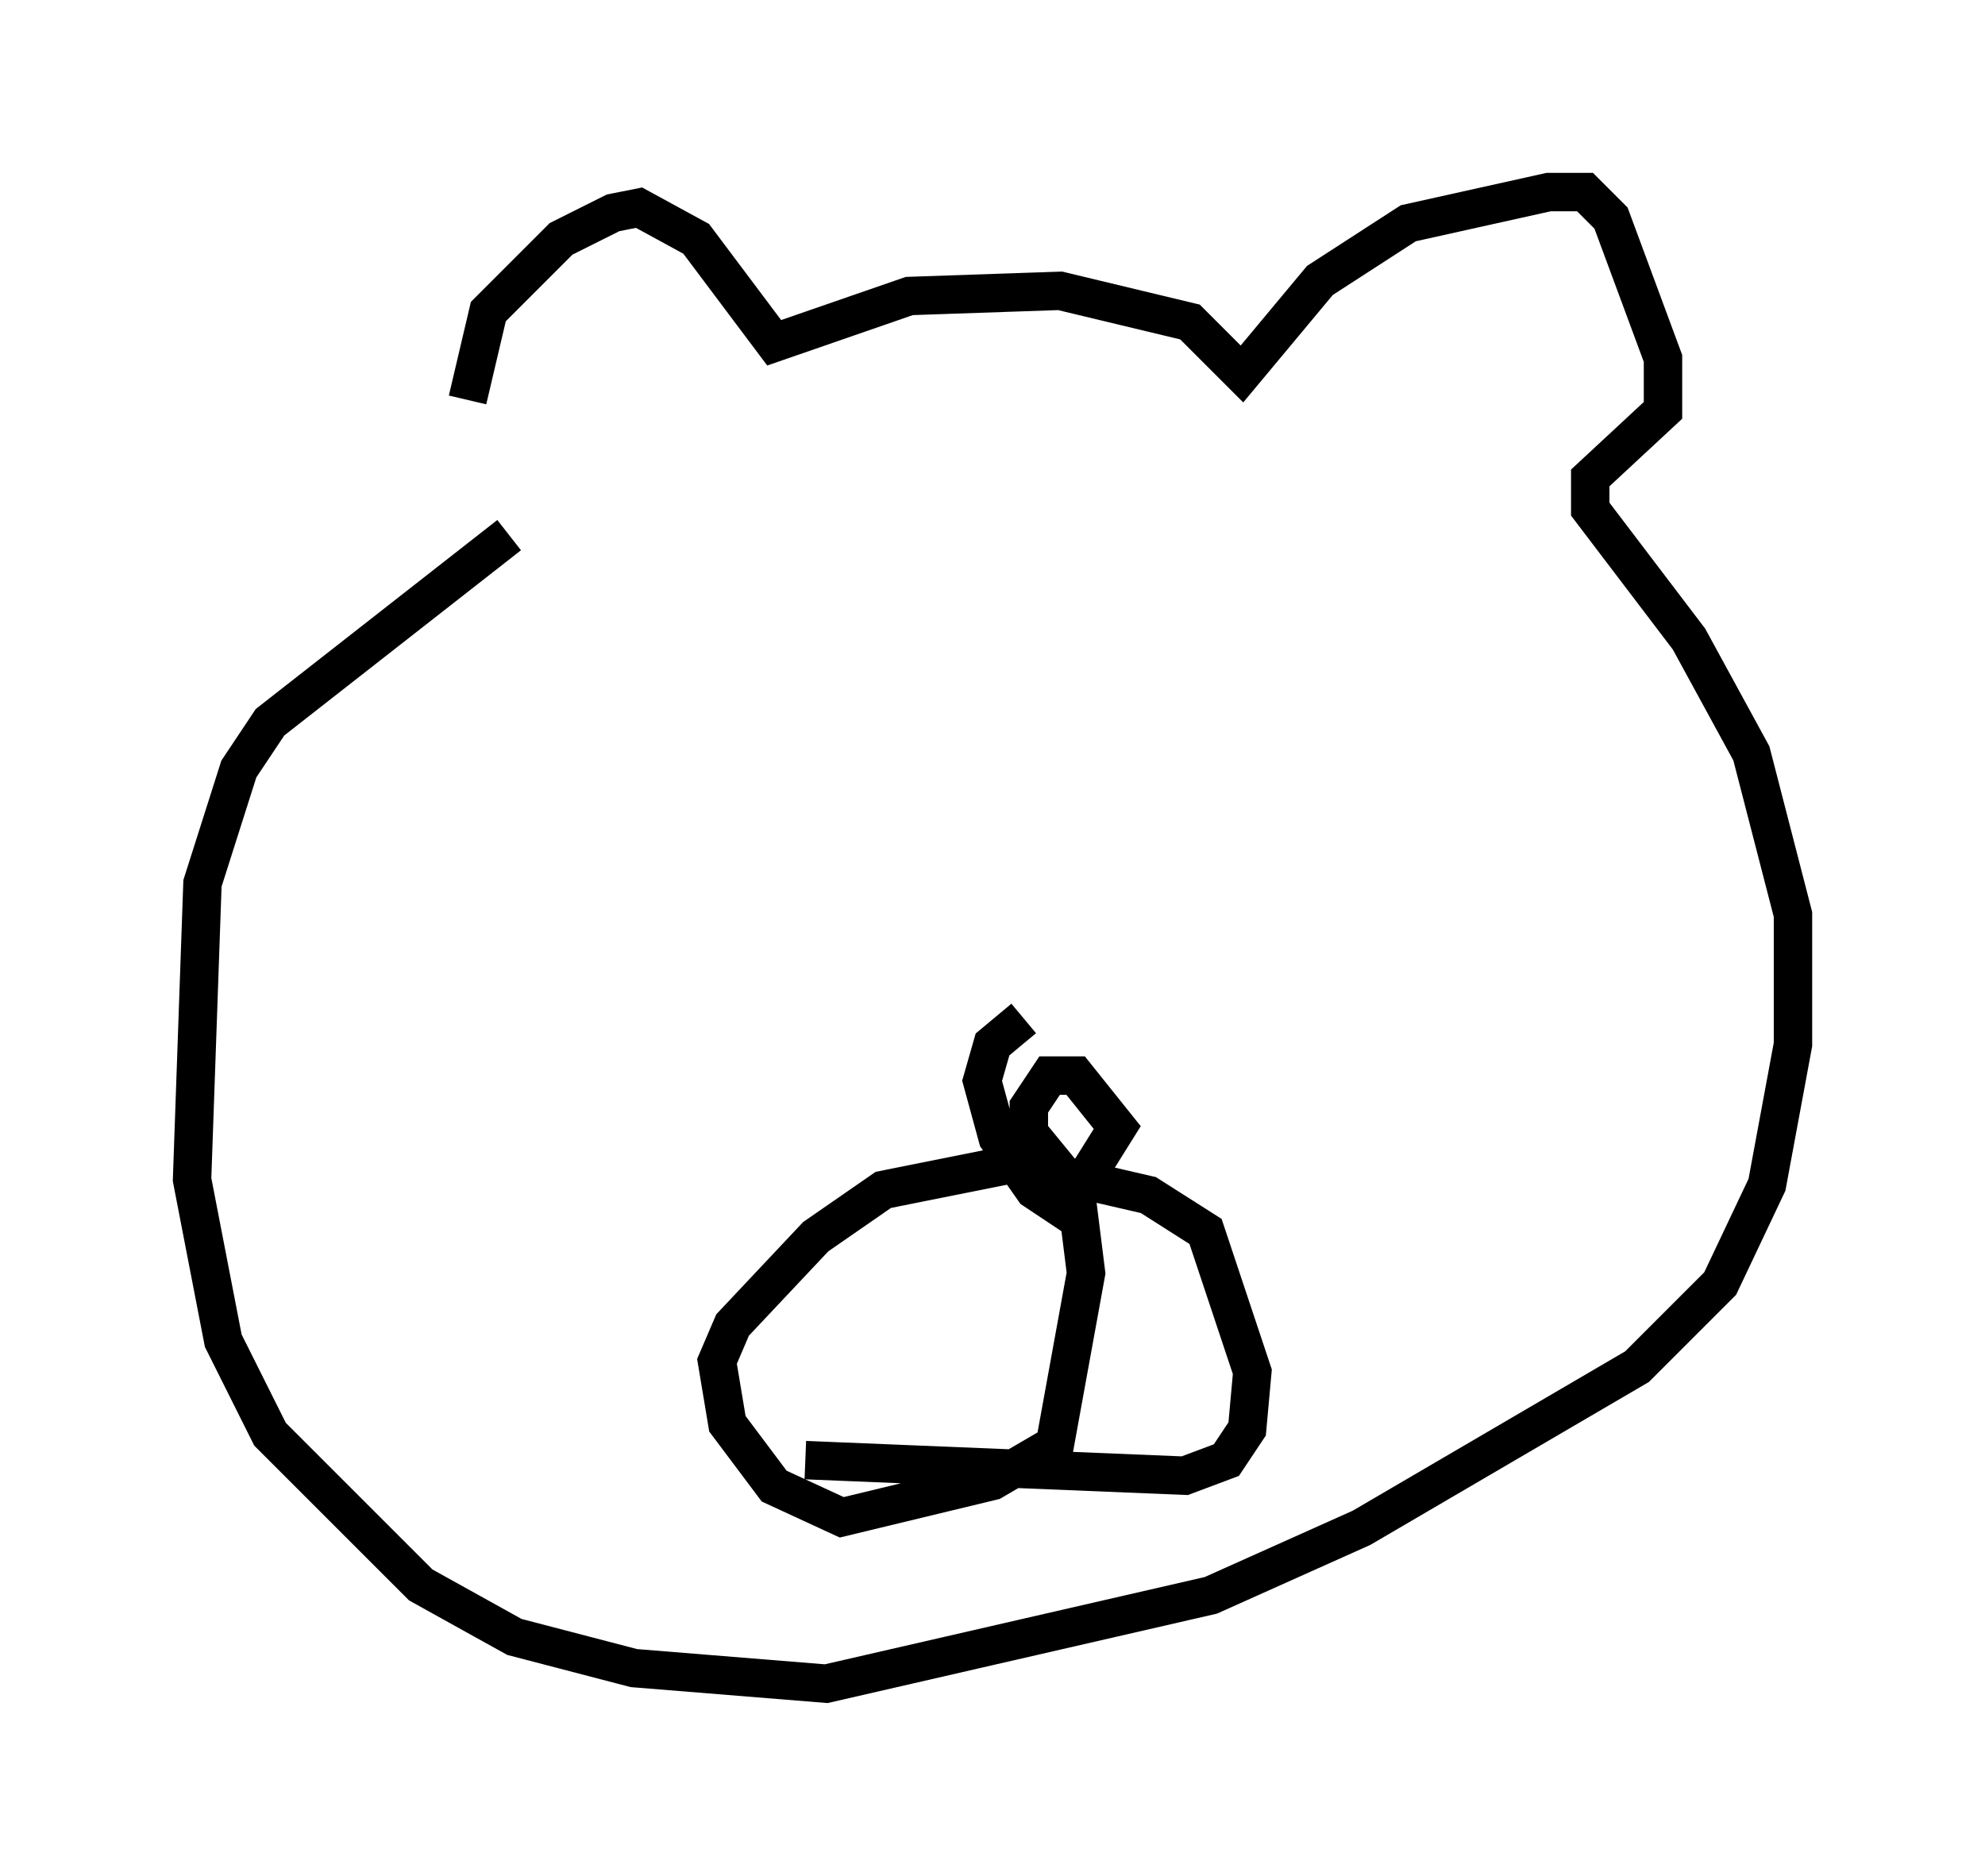 <?xml version="1.0" encoding="utf-8" ?>
<svg baseProfile="full" height="48.836" version="1.1" width="51.677" xmlns="http://www.w3.org/2000/svg" xmlns:ev="http://www.w3.org/2001/xml-events" xmlns:xlink="http://www.w3.org/1999/xlink"><defs /><rect fill="white" height="48.836" width="51.677" x="0" y="0" /><path d="M12.307, 11.766 m-0.135, -1.353 l0.541, -2.3 1.894, -1.894 l1.353, -0.677 0.677, -0.135 l1.488, 0.812 2.03, 2.706 l3.518, -1.218 3.924, -0.135 l3.383, 0.812 1.353, 1.353 l2.03, -2.436 2.3, -1.488 l3.654, -0.812 0.947, 0.0 l0.677, 0.677 1.353, 3.654 l0.0, 1.353 -1.894, 1.759 l0.0, 0.812 2.571, 3.383 l1.624, 2.977 1.083, 4.195 l0.0, 3.383 -0.677, 3.654 l-1.218, 2.571 -2.165, 2.165 l-7.172, 4.195 -3.924, 1.759 l-10.013, 2.3 -5.007, -0.406 l-3.112, -0.812 -2.436, -1.353 l-3.924, -3.924 -1.218, -2.436 l-0.812, -4.195 0.271, -7.713 l0.947, -2.977 0.812, -1.218 l6.225, -4.871 m13.396, 12.584 l-0.812, 0.677 -0.271, 0.947 l0.406, 1.488 0.947, 1.353 l0.812, 0.541 1.353, -2.165 l-1.083, -1.353 -0.677, 0.0 l-0.541, 0.812 0.0, 0.677 l1.218, 1.488 0.271, 2.165 l-0.812, 4.465 -1.624, 0.947 l-3.924, 0.947 -1.759, -0.812 l-1.218, -1.624 -0.271, -1.624 l0.406, -0.947 2.165, -2.3 l1.759, -1.218 3.383, -0.677 l3.518, 0.812 1.488, 0.947 l1.218, 3.654 -0.135, 1.488 l-0.541, 0.812 -1.083, 0.406 l-9.878, -0.406 " fill="none" stroke="black" stroke-width="1" /></svg>